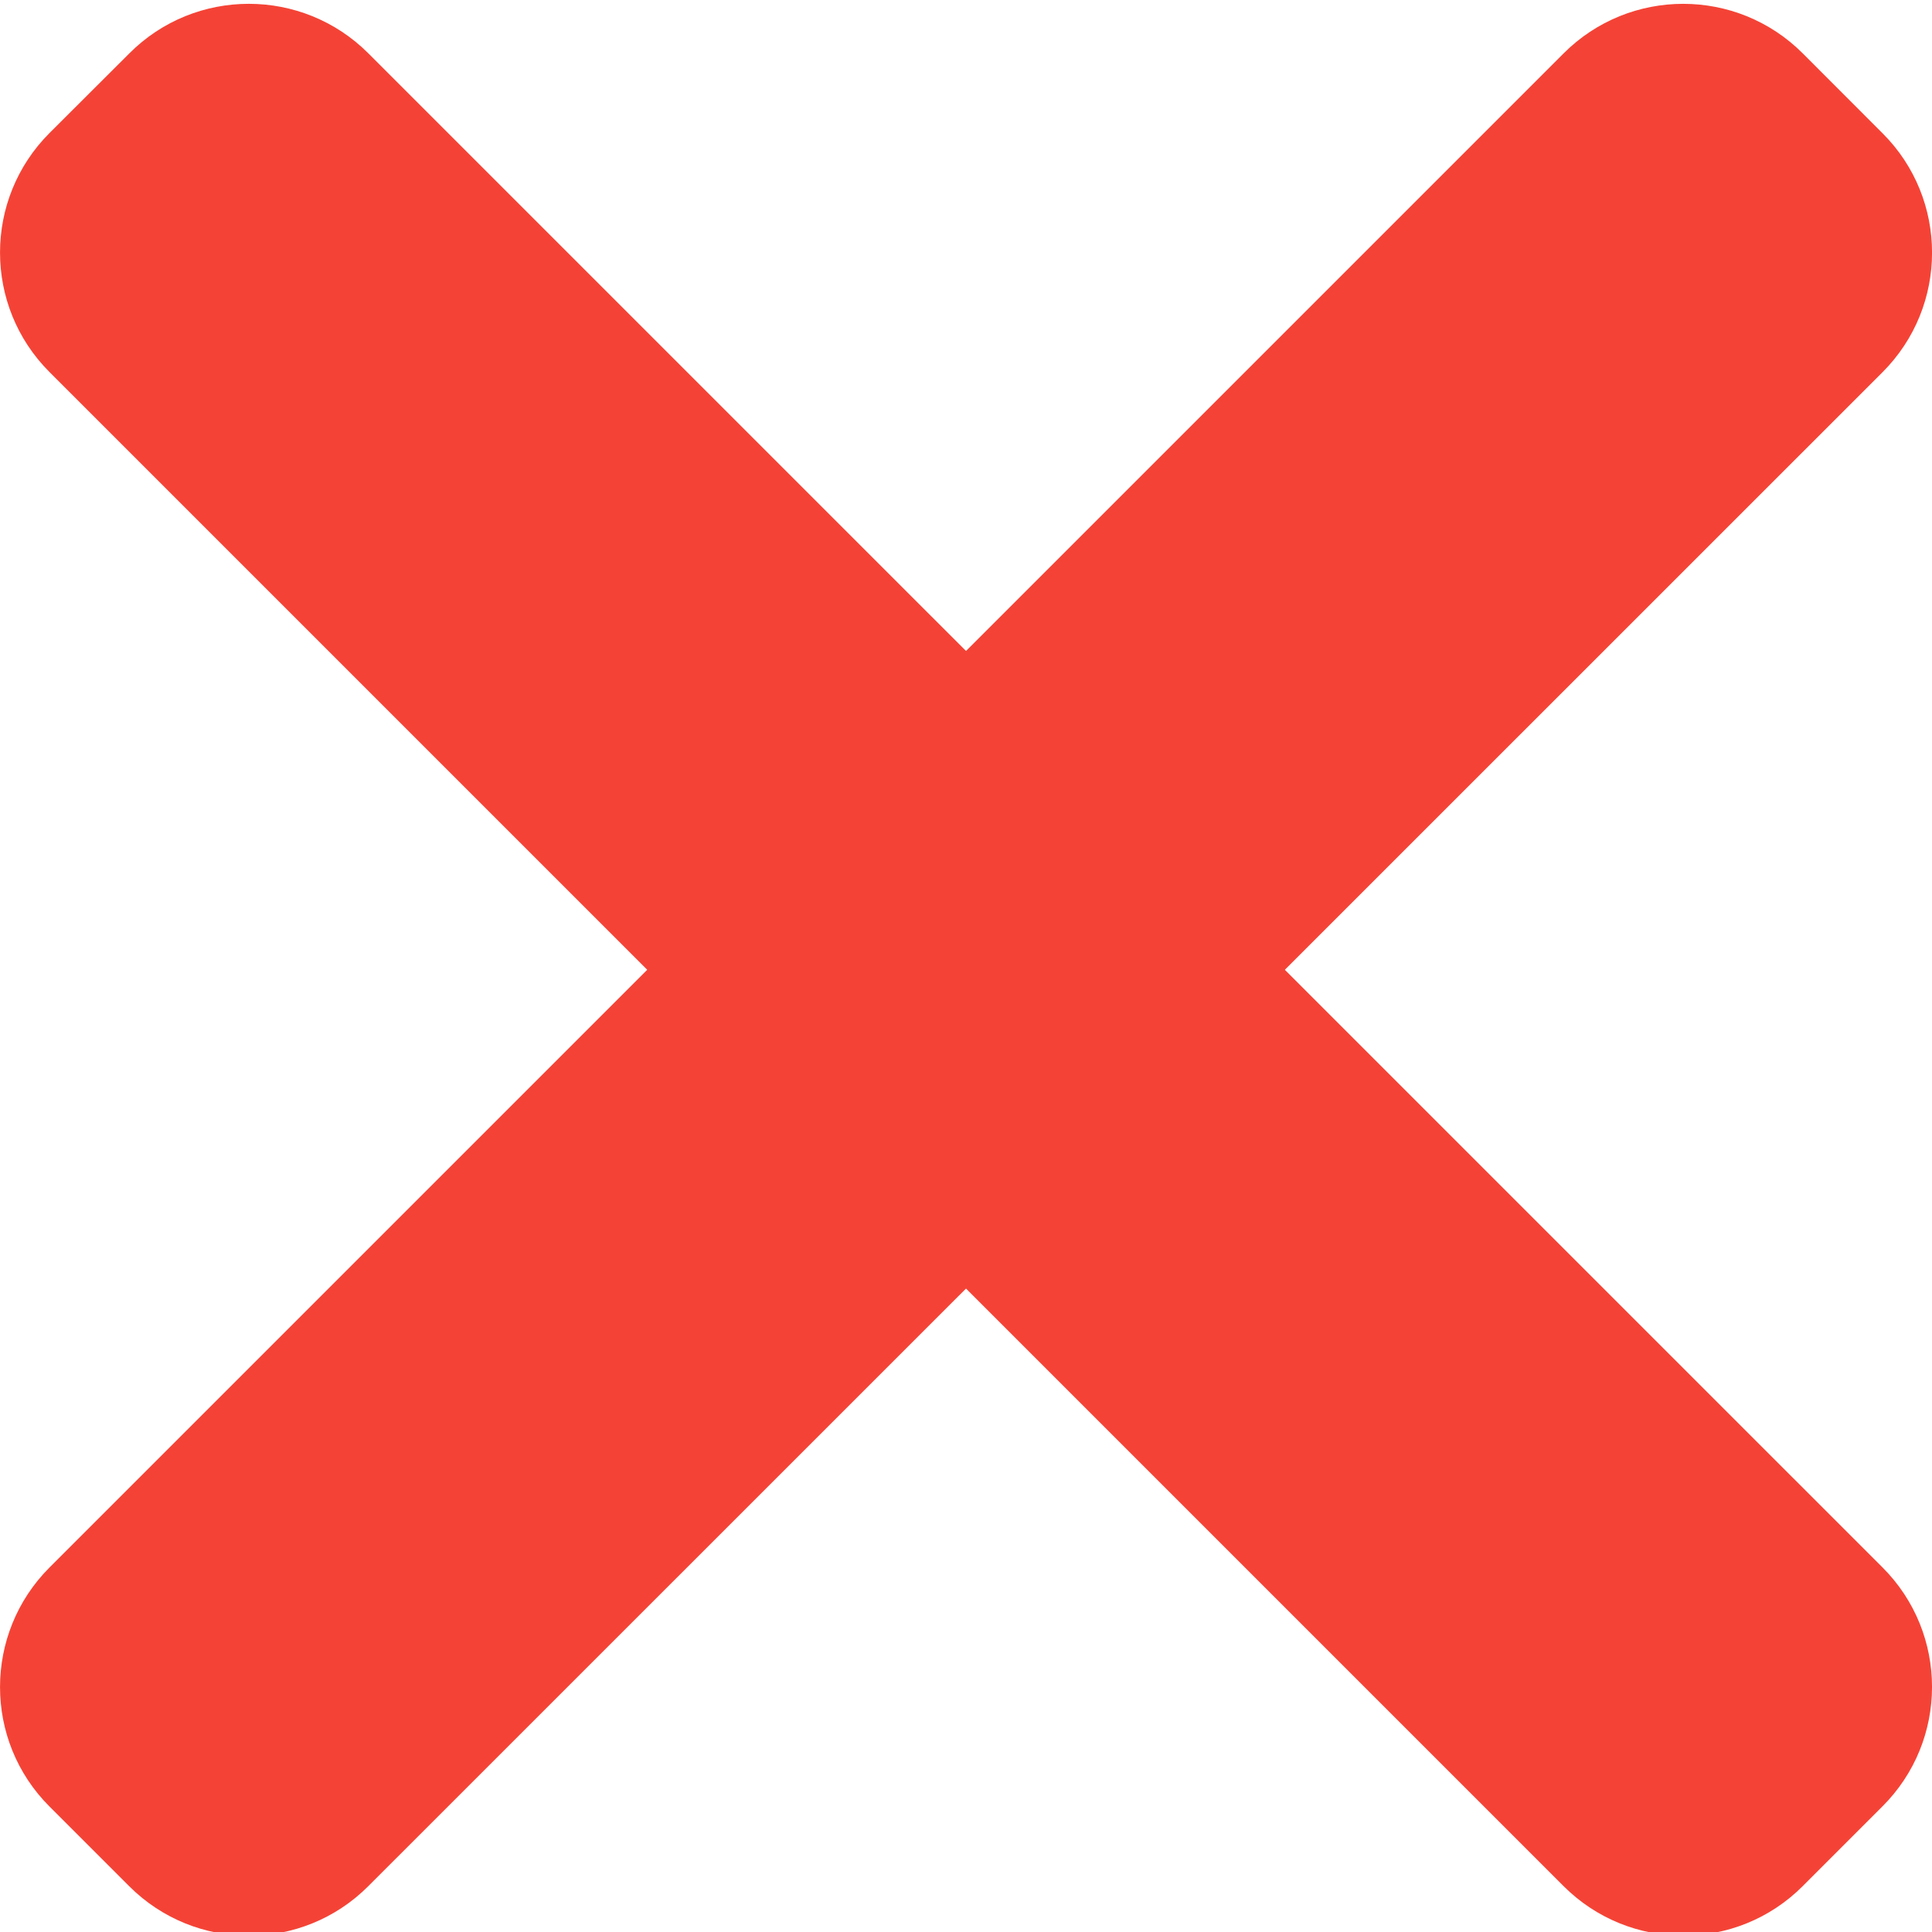<svg width="21" height="21" viewBox="0 0 21 21" fill="none" xmlns="http://www.w3.org/2000/svg">
<g clip-path="url(#clip0)">
<path d="M20.462 17.037L4.004 0.58C3.286 -0.138 2.122 -0.138 1.406 0.58L0.538 1.446C-0.179 2.164 -0.179 3.327 0.538 4.044L16.996 20.502C17.714 21.219 18.878 21.219 19.594 20.502L20.46 19.636C21.18 18.919 21.18 17.755 20.462 17.037Z" fill="#F44336"/>
<path d="M16.996 0.58L0.538 17.038C-0.179 17.756 -0.179 18.92 0.538 19.636L1.404 20.502C2.122 21.22 3.286 21.22 4.003 20.502L20.462 4.046C21.18 3.328 21.18 2.164 20.462 1.448L19.596 0.581C18.878 -0.138 17.714 -0.138 16.996 0.58Z" fill="#F44336"/>
</g>
<defs>
<clipPath id="clip0">
<rect width="21" height="21" fill="white"/>
</clipPath>
</defs>
</svg>
